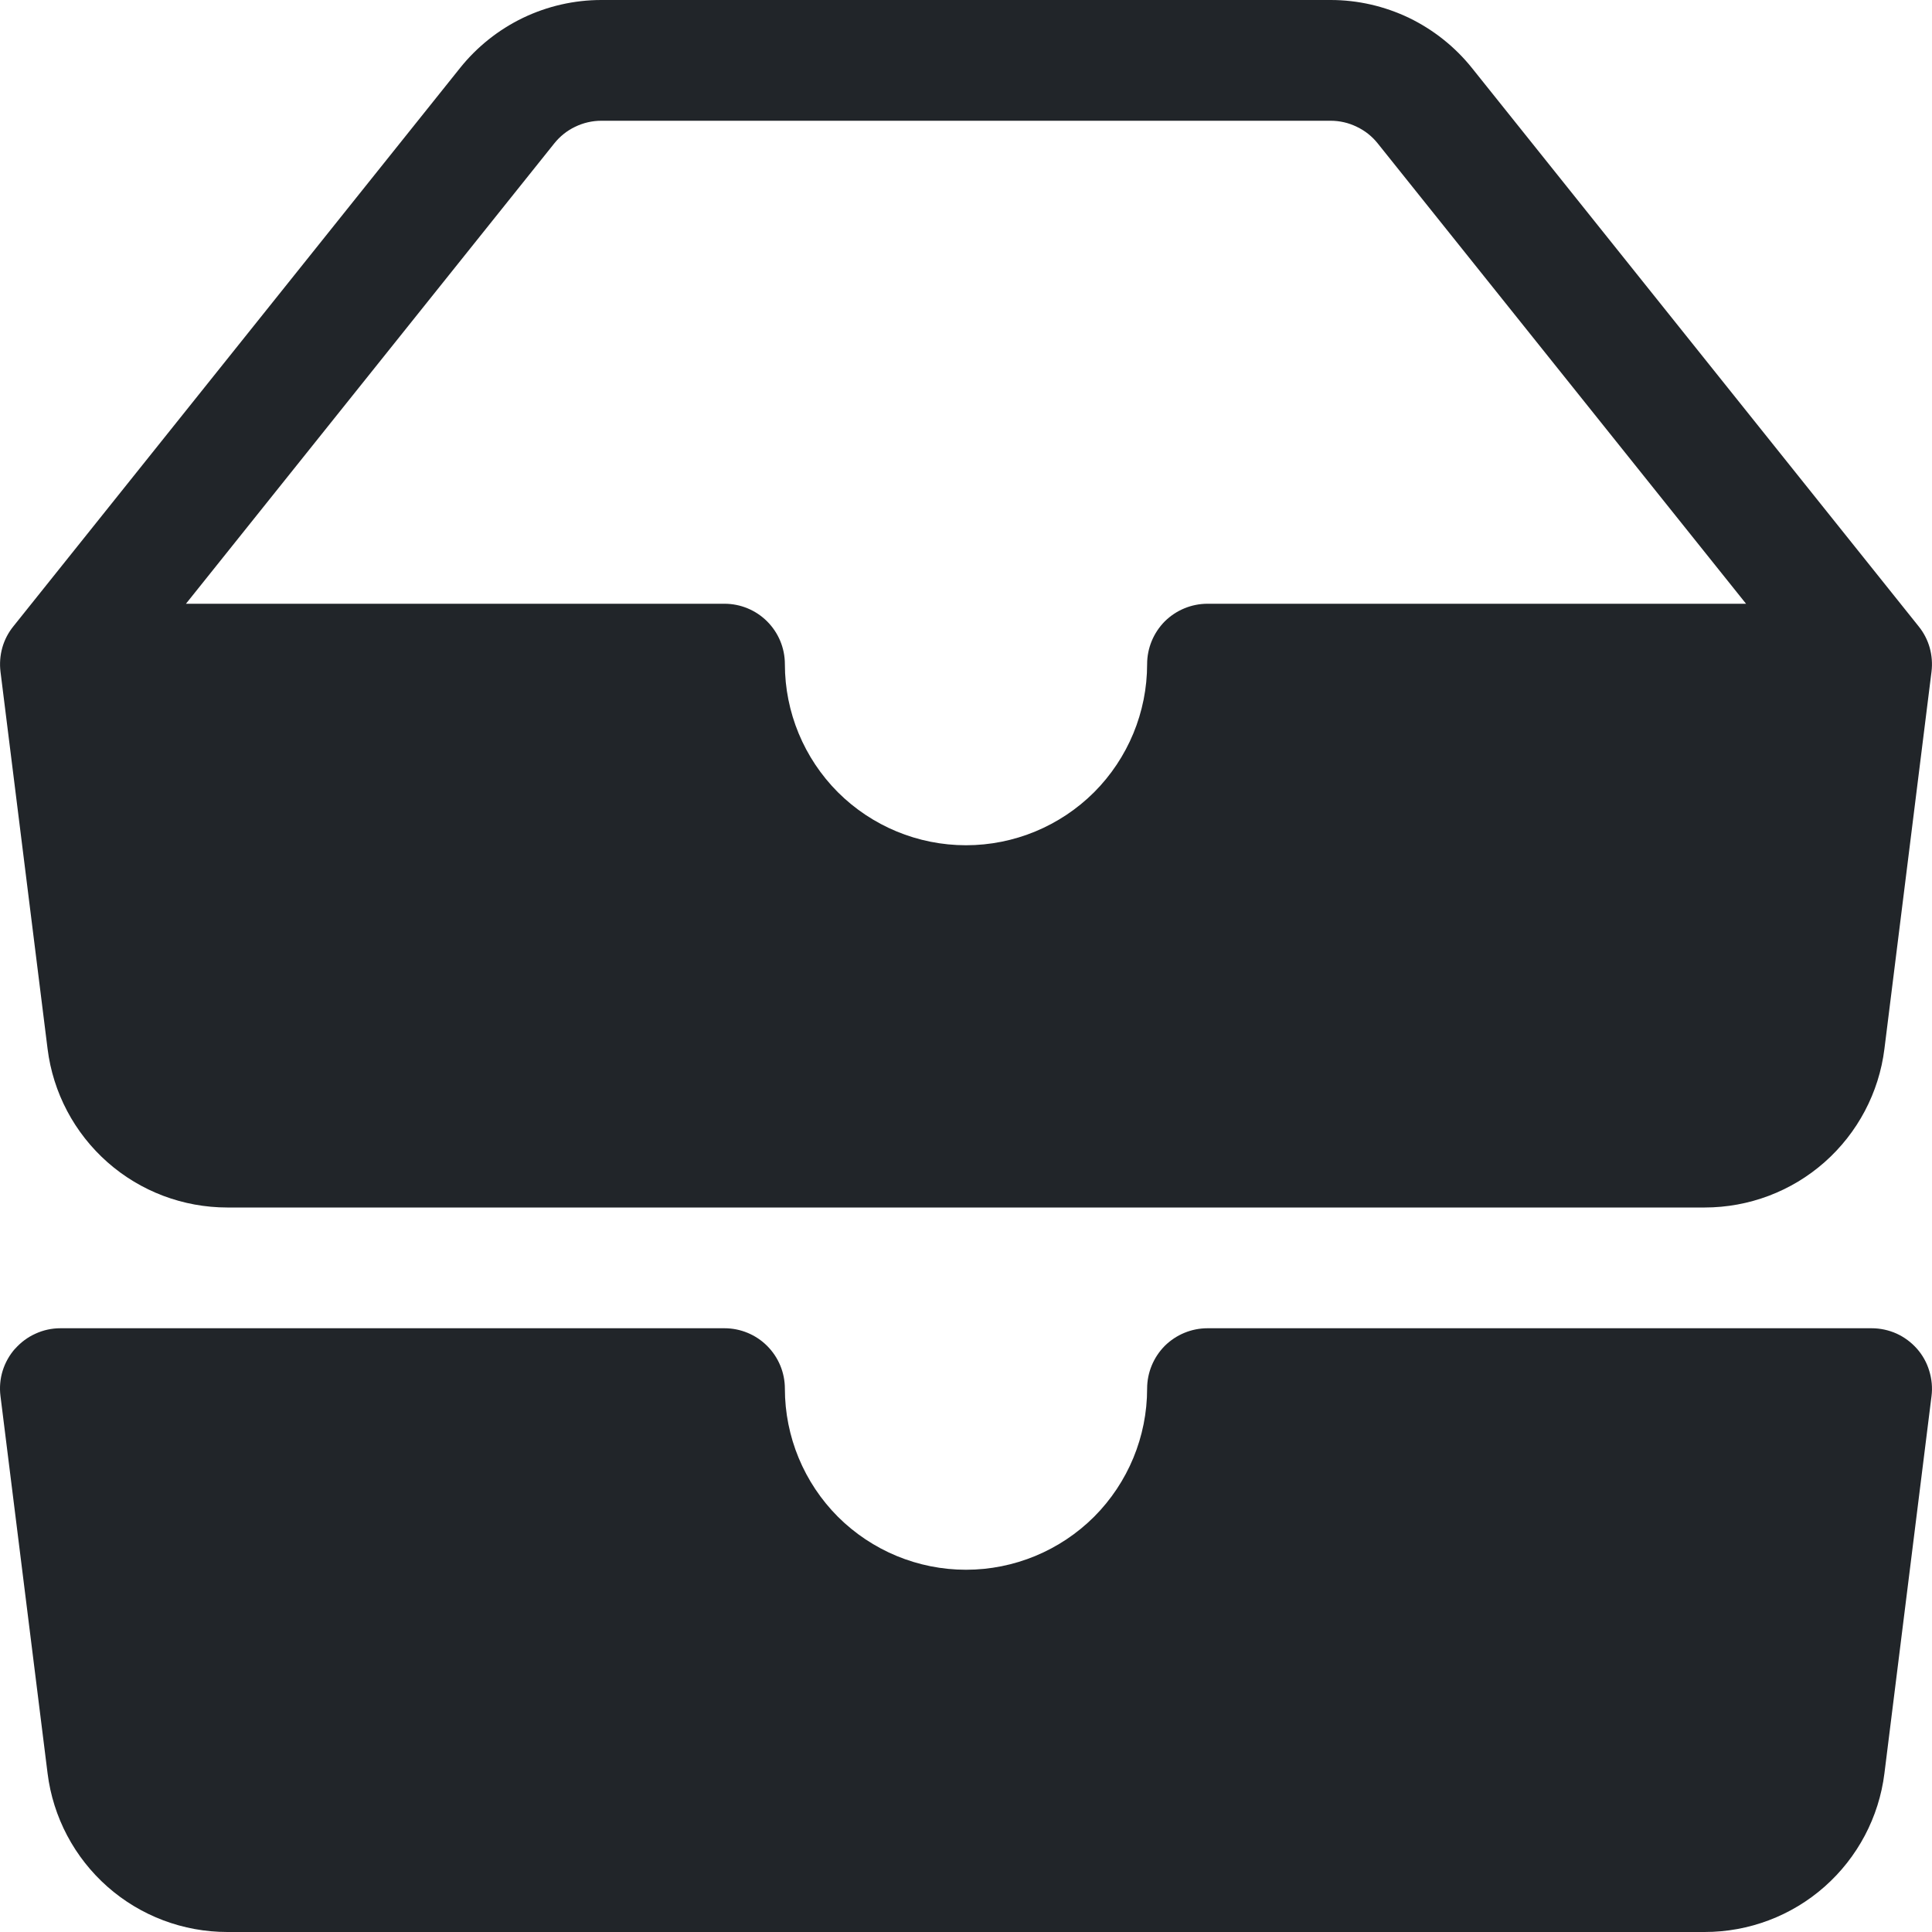 <svg width="16" height="16" viewBox="0 0 16 16" fill="none" xmlns="http://www.w3.org/2000/svg">
<g clip-path="url(#clip0_34_4518)">
<path d="M4.98 1C4.905 1 4.831 1.017 4.763 1.05C4.696 1.082 4.637 1.129 4.59 1.188L1.54 5H6C6.133 5 6.26 5.053 6.353 5.146C6.447 5.24 6.5 5.367 6.5 5.5C6.5 5.898 6.658 6.279 6.939 6.561C7.221 6.842 7.602 7 8 7C8.398 7 8.779 6.842 9.061 6.561C9.342 6.279 9.5 5.898 9.5 5.5C9.5 5.367 9.553 5.24 9.646 5.146C9.74 5.053 9.867 5 10 5H14.46L11.41 1.188C11.363 1.129 11.304 1.082 11.236 1.05C11.169 1.017 11.095 1 11.02 1H4.98ZM3.81 0.563C3.95 0.388 4.128 0.246 4.331 0.148C4.533 0.051 4.755 0 4.98 0L11.02 0C11.245 0 11.466 0.051 11.669 0.148C11.871 0.246 12.05 0.388 12.19 0.563L15.89 5.188C15.932 5.24 15.963 5.3 15.981 5.364C15.999 5.429 16.004 5.496 15.996 5.562L15.606 8.686C15.561 9.049 15.384 9.383 15.11 9.625C14.836 9.867 14.483 10 14.117 10H1.883C1.517 10 1.164 9.867 0.89 9.625C0.616 9.383 0.439 9.049 0.394 8.686L0.004 5.562C-0.004 5.496 0.001 5.429 0.019 5.364C0.037 5.3 0.068 5.24 0.11 5.188L3.81 0.563ZM0.125 11.17C0.172 11.117 0.229 11.074 0.294 11.045C0.359 11.015 0.429 11 0.5 11H6C6.133 11 6.26 11.053 6.353 11.146C6.447 11.24 6.5 11.367 6.5 11.5C6.5 11.898 6.658 12.279 6.939 12.561C7.221 12.842 7.602 13 8 13C8.398 13 8.779 12.842 9.061 12.561C9.342 12.279 9.5 11.898 9.5 11.5C9.5 11.367 9.553 11.24 9.646 11.146C9.74 11.053 9.867 11 10 11H15.5C15.571 11 15.641 11.015 15.706 11.044C15.77 11.073 15.828 11.116 15.875 11.169C15.922 11.222 15.957 11.285 15.977 11.352C15.998 11.42 16.005 11.492 15.996 11.562L15.606 14.686C15.561 15.049 15.384 15.383 15.11 15.625C14.836 15.867 14.483 16 14.117 16H1.883C1.517 16 1.164 15.867 0.89 15.625C0.616 15.383 0.439 15.049 0.394 14.686L0.004 11.562C-0.005 11.492 0.001 11.42 0.022 11.352C0.043 11.285 0.078 11.222 0.125 11.169V11.17Z" fill="#212529"/>
</g>
<defs>
<clipPath id="clip0_34_4518">
<rect width="16" height="16" fill="white"/>
</clipPath>
</defs>
</svg>
